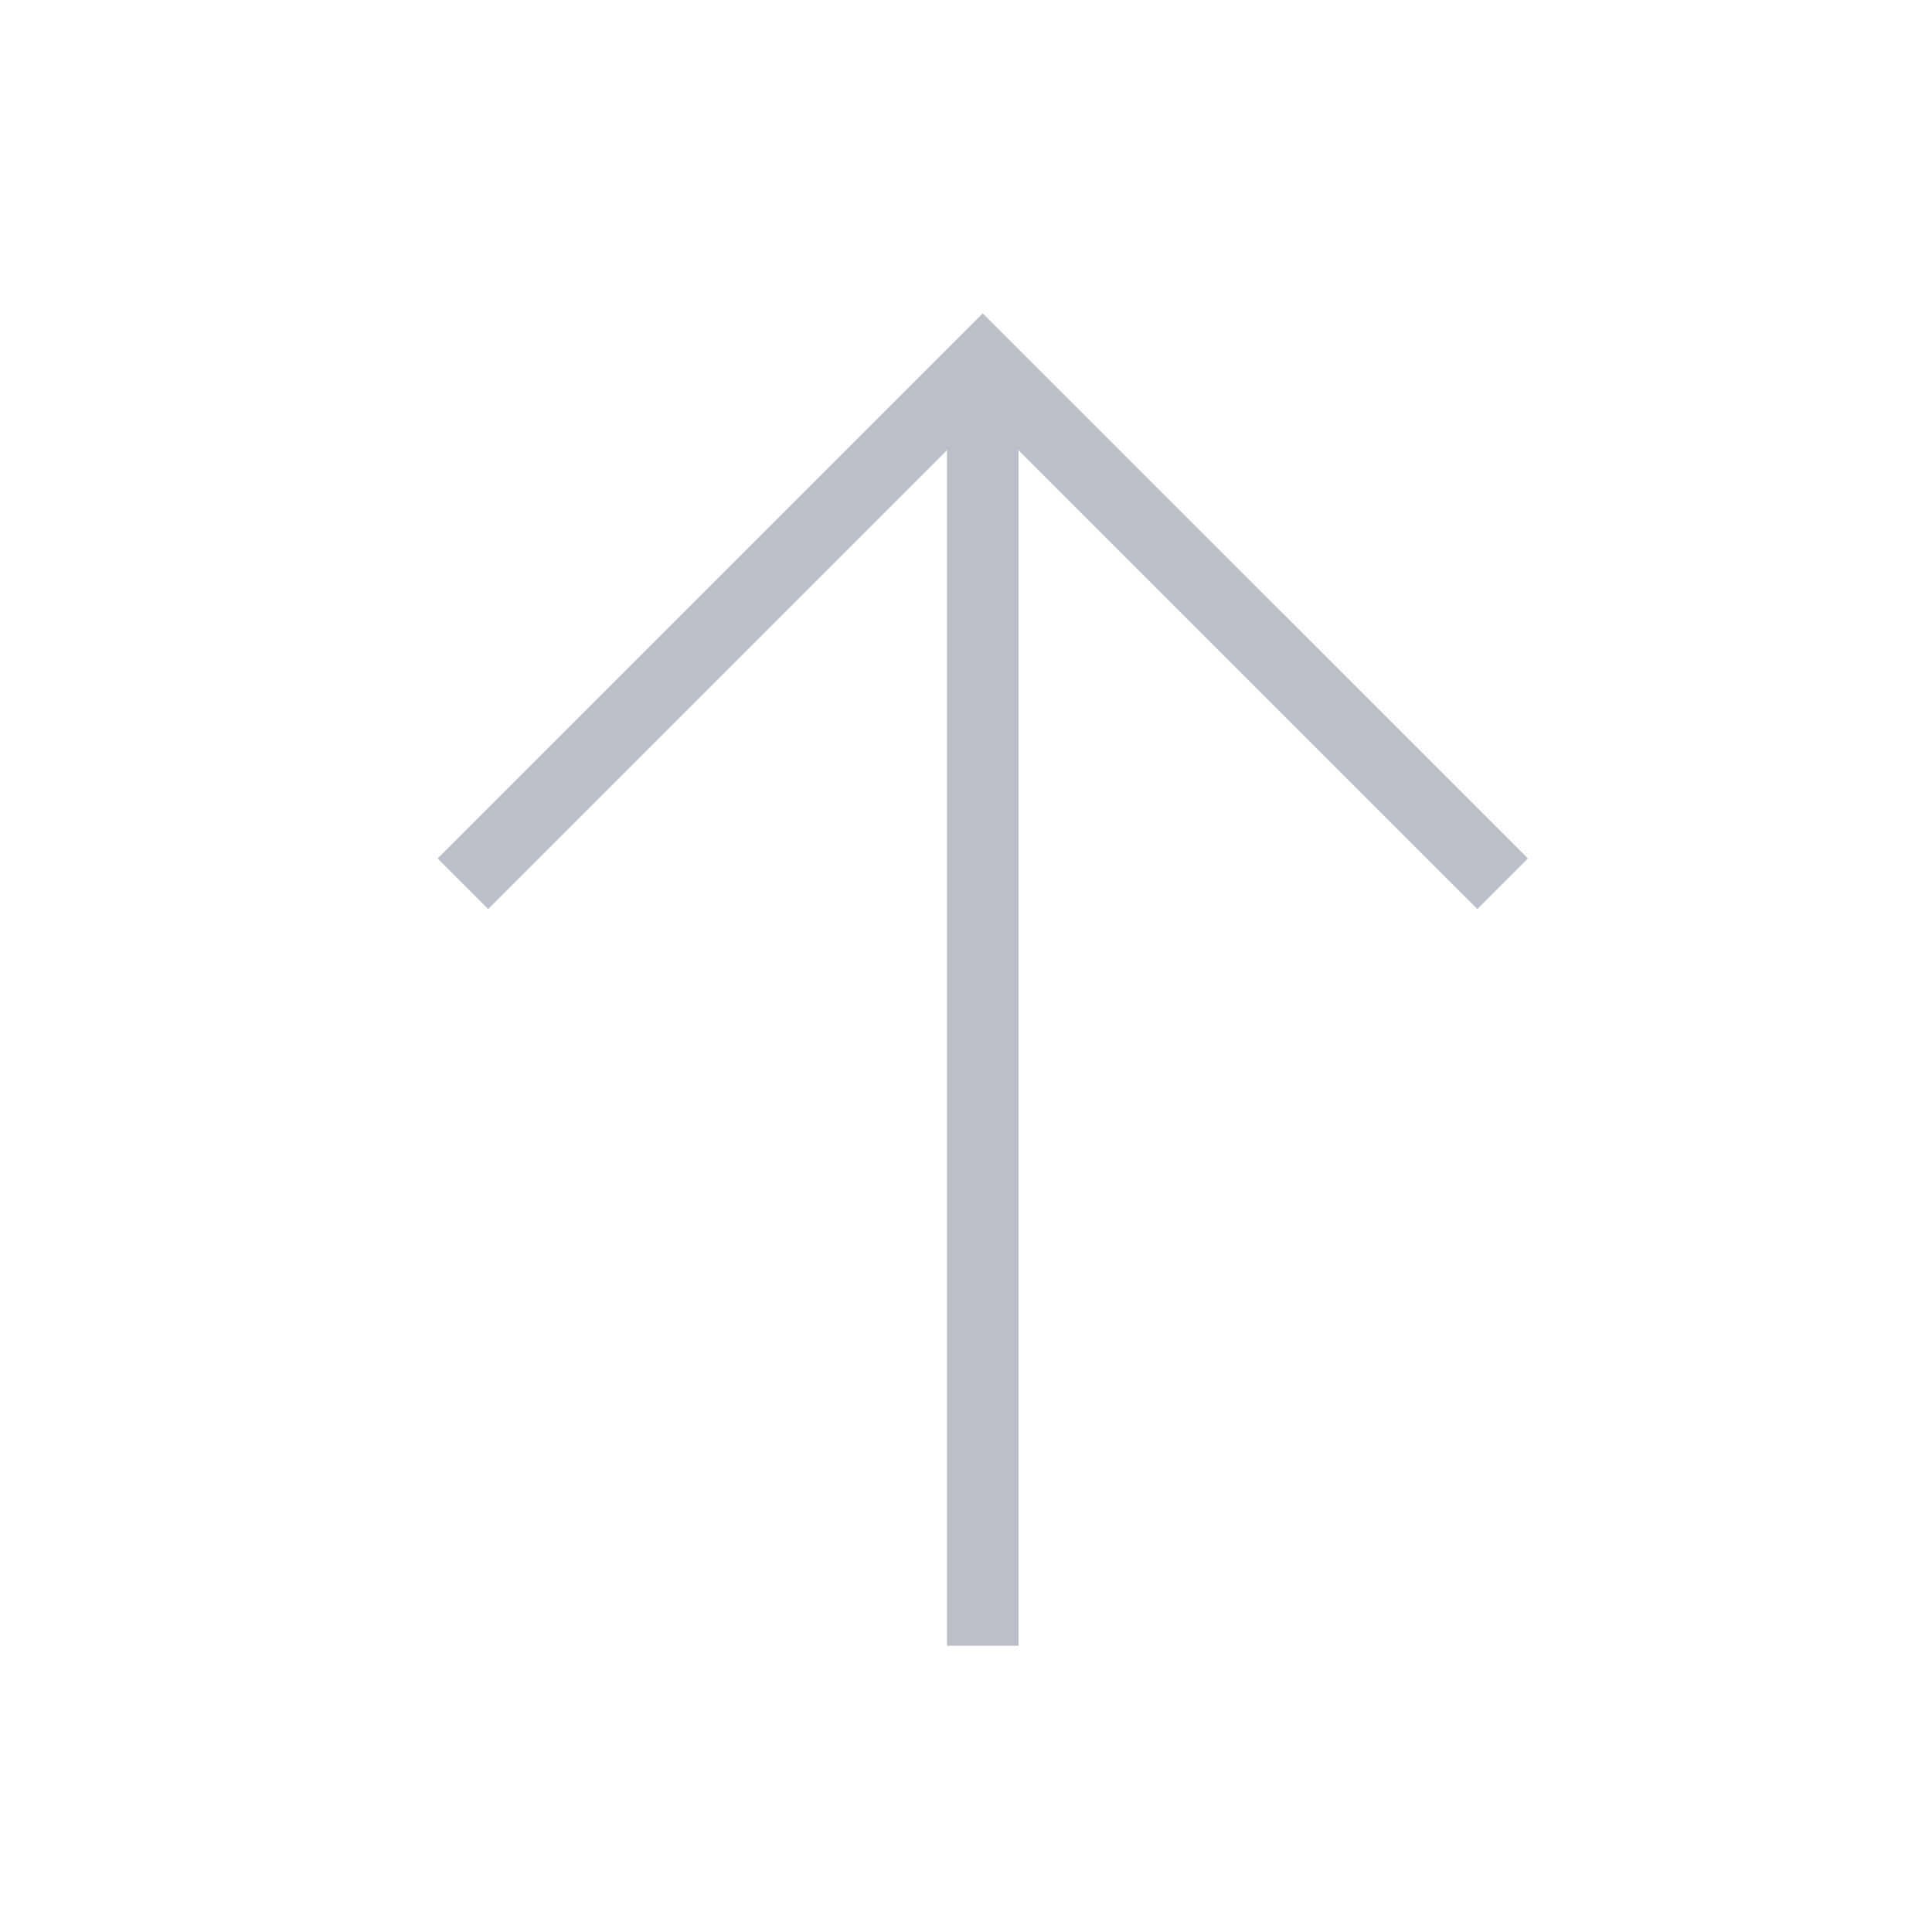 <svg xmlns="http://www.w3.org/2000/svg" width="27" height="27" viewBox="0 0 27 27" fill="none">
  <rect width="27" height="27" fill="white"/>
  <g opacity="0.5">
    <path d="M13.734 23L13.734 5.086" stroke="#788292"/>
    <path d="M21 12.351L13.734 5.086L6.469 12.351" stroke="#788292"/>
  </g>
</svg>